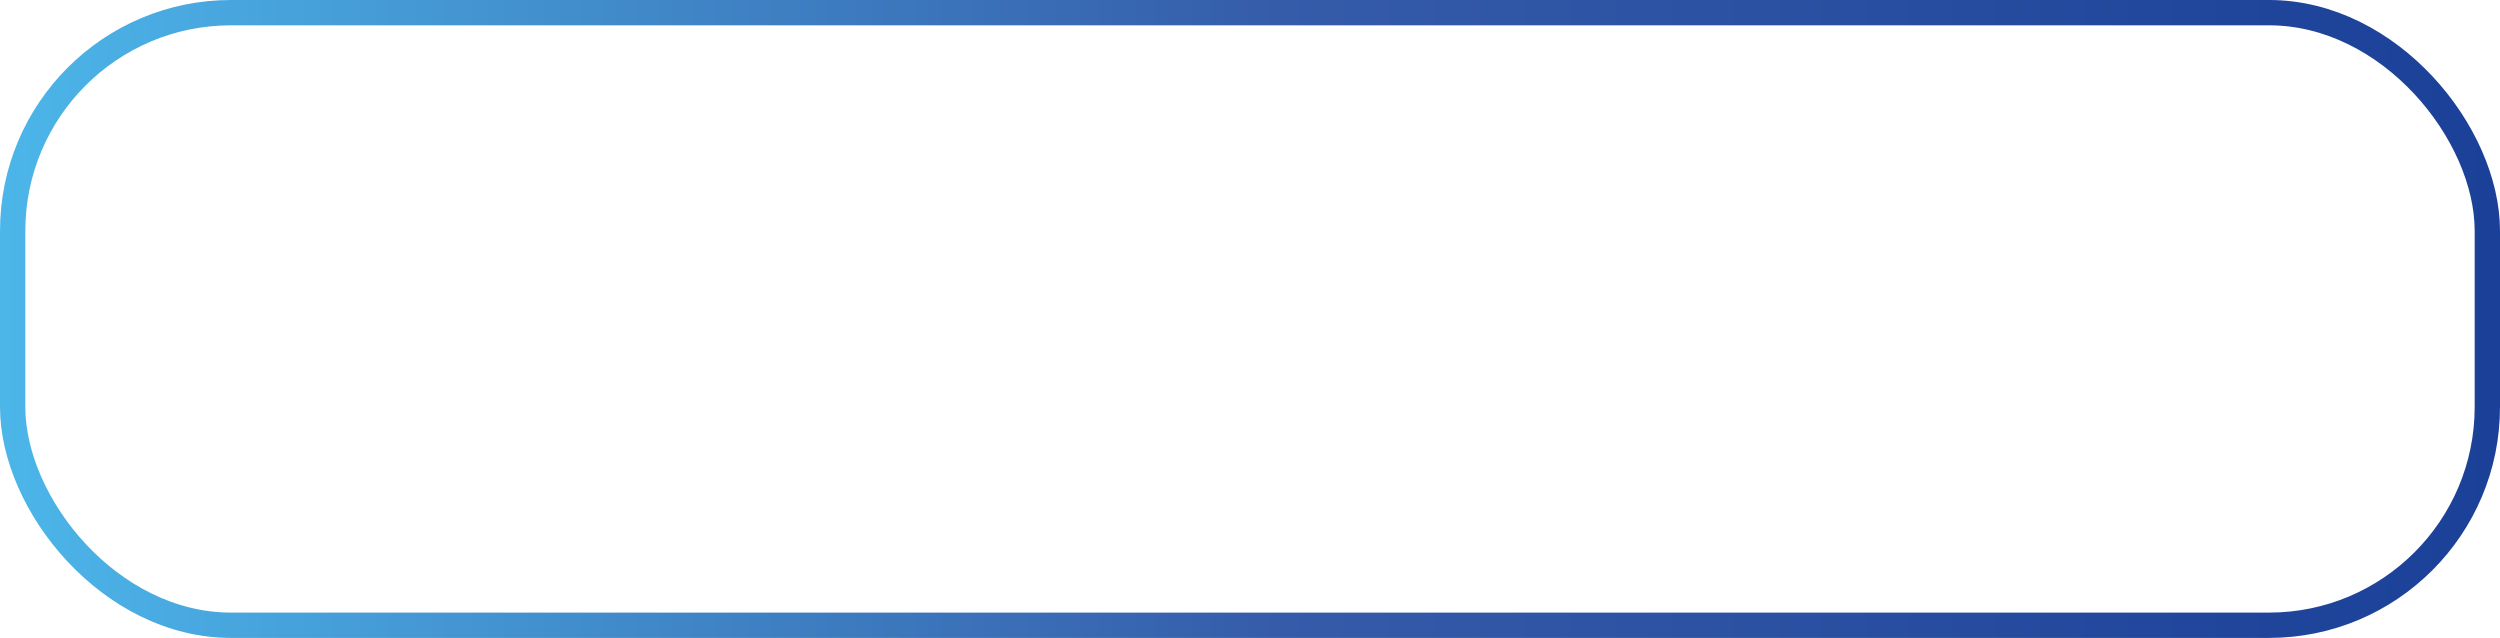 <?xml version="1.0" encoding="UTF-8"?>
<svg id="_레이어_1" data-name="레이어_1" xmlns="http://www.w3.org/2000/svg" version="1.1" xmlns:xlink="http://www.w3.org/1999/xlink" viewBox="0 0 98.72 25.19">
  <!-- Generator: Adobe Illustrator 29.0.1, SVG Export Plug-In . SVG Version: 2.1.0 Build 192)  -->
  <defs>
    <style>
      .st0 {
        fill: none;
        stroke: url(#_무제_그라디언트_110);
        stroke-miterlimit: 10;
      }
    </style>
    <linearGradient id="_무제_그라디언트_110" data-name="무제 그라디언트 110" x1="0" y1="12.6" x2="98.72" y2="12.6" gradientUnits="userSpaceOnUse">
      <stop offset="0" stop-color="#4cb6e9"/>
      <stop offset=".51" stop-color="#355ca9"/>
      <stop offset="1" stop-color="#1a4098"/>
    </linearGradient>
  </defs>
  <rect class="st0" x=".5" y=".5" width="97.72" height="24.19" rx="8.62" ry="8.62"/>
</svg>